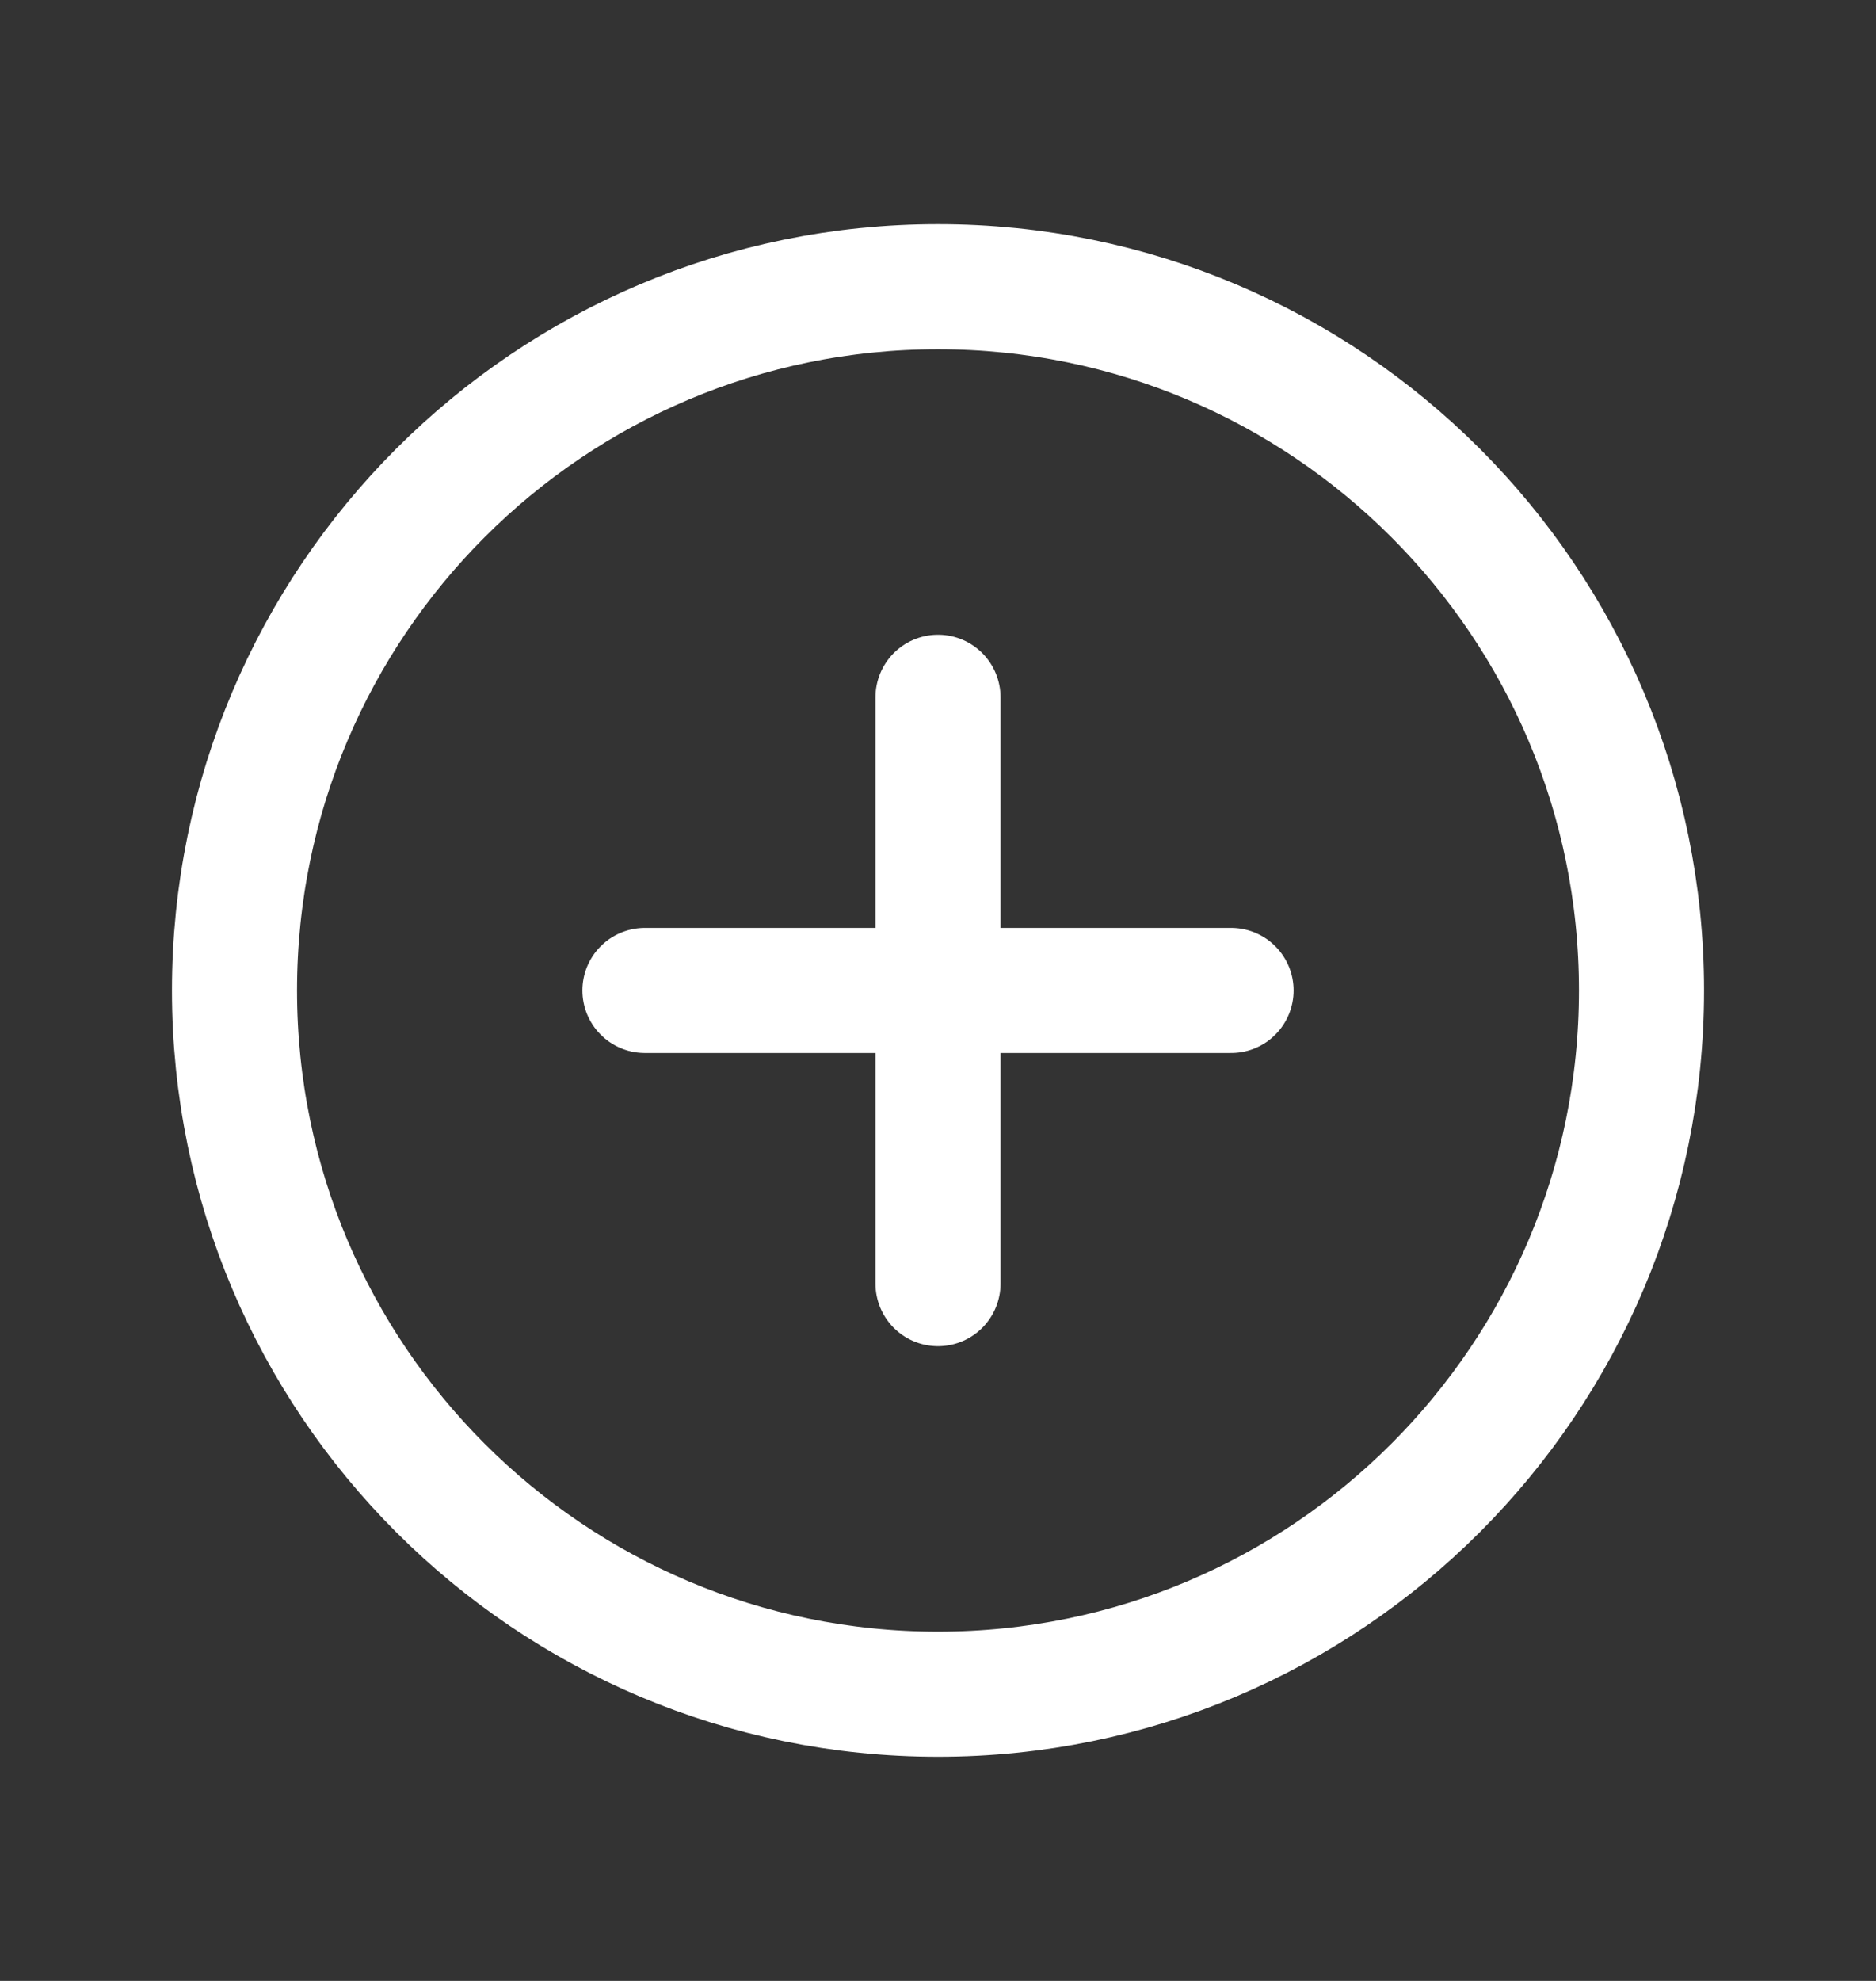 <svg width="18" height="19" viewBox="0 0 18 19" fill="none" xmlns="http://www.w3.org/2000/svg">
<rect x="0" y="0" width="18" height="19" fill="#333333" stroke="none"/>
<path d="M9 16.25C12.728 16.25 15.75 13.228 15.75 9.5C15.75 5.772 12.728 2.75 9 2.75C5.272 2.75 2.25 5.772 2.25 9.5C2.25 13.228 5.272 16.25 9 16.25Z" stroke="white" stroke-width="1.2" stroke-miterlimit="10"/>
<path d="M6.188 9.5H11.812" stroke="white" stroke-width="1.2" stroke-linecap="round" stroke-linejoin="round"/>
<path d="M9 6.688V12.312" stroke="white" stroke-width="1.2" stroke-linecap="round" stroke-linejoin="round"/>
</svg>
